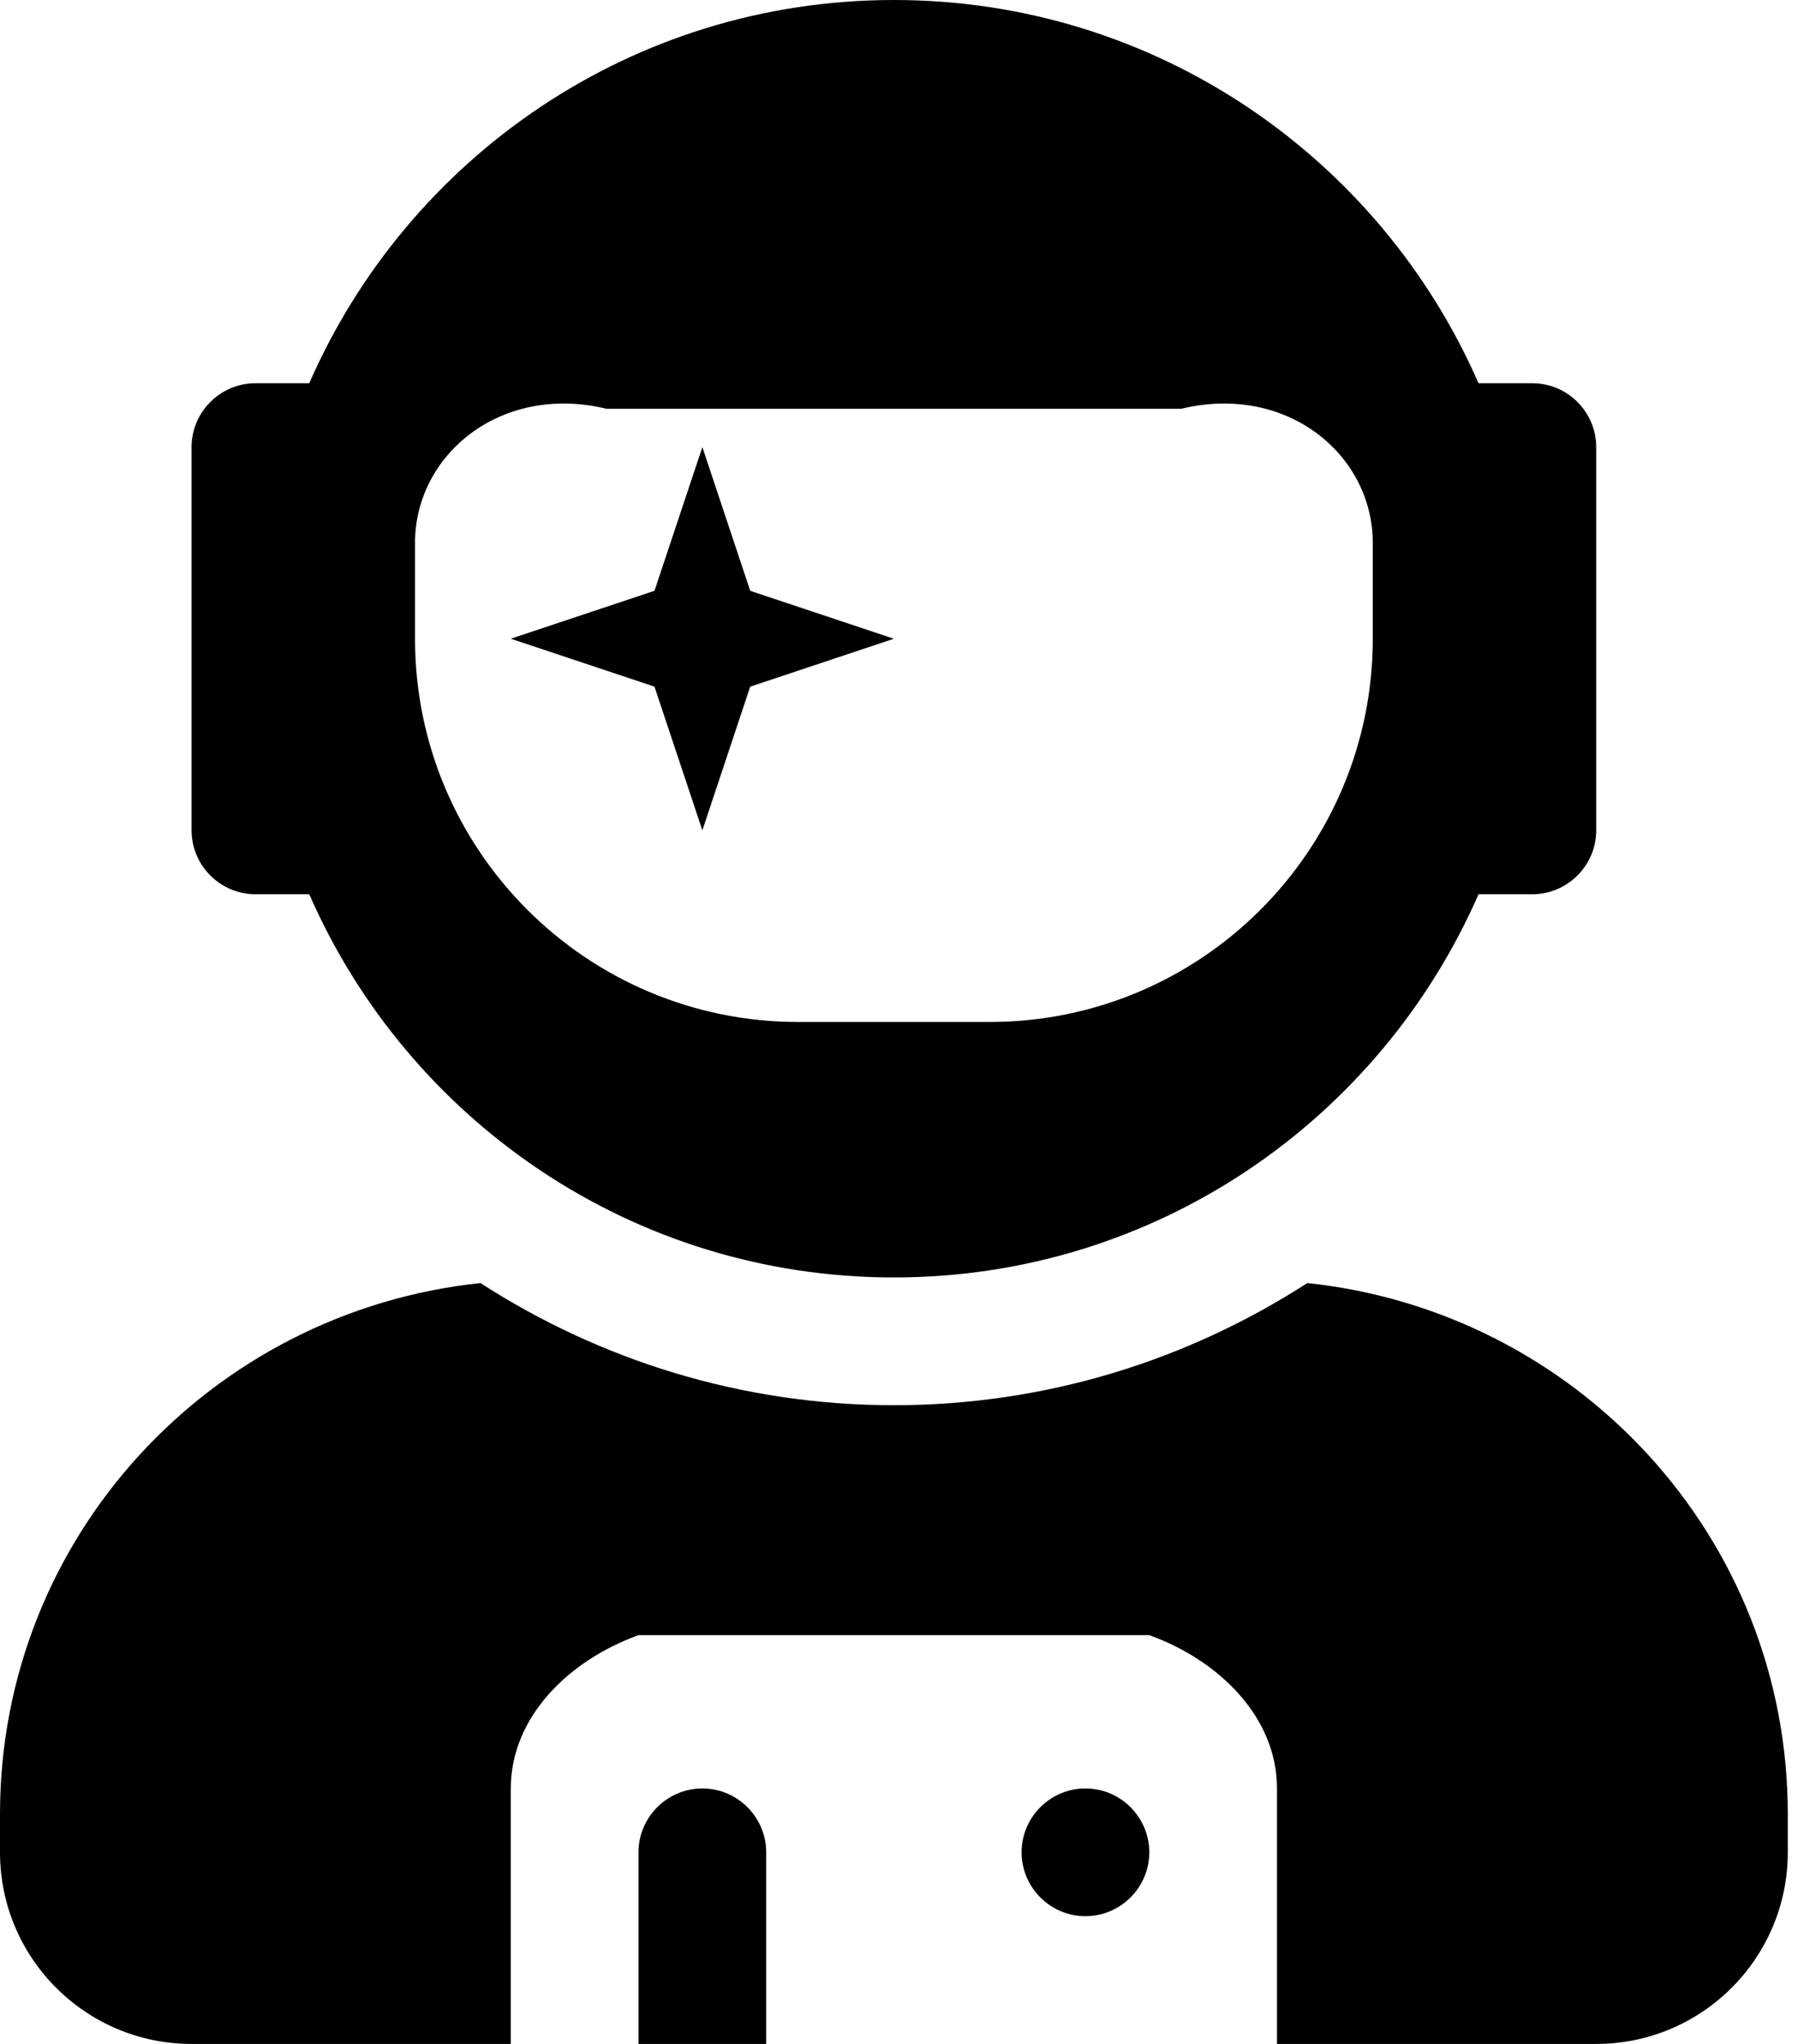 ﻿<?xml version="1.0" encoding="utf-8"?>
<svg version="1.1" xmlns:xlink="http://www.w3.org/1999/xlink" width="44px" height="50px" xmlns="http://www.w3.org/2000/svg">
  <defs>
    <pattern id="BGPattern" patternUnits="userSpaceOnUse" alignment="0 0" imageRepeat="None" />
    <mask fill="white" id="Clip2119">
      <path d="M 4.688 20.312  C 4.688 21.172  5.391 21.875  6.25 21.875  L 7.568 21.875  C 9.98 27.393  15.469 31.25  21.875 31.25  C 28.281 31.25  33.77 27.393  36.182 21.875  L 37.5 21.875  C 38.359 21.875  39.062 21.172  39.062 20.312  L 39.062 10.938  C 39.062 10.078  38.359 9.375  37.5 9.375  L 36.182 9.375  C 33.77 3.857  28.281 0  21.875 0  C 15.469 0  9.98 3.857  7.568 9.375  L 6.25 9.375  C 5.391 9.375  4.688 10.078  4.688 10.938  L 4.688 20.312  Z M 10.156 15.625  L 10.156 13.281  C 10.156 11.123  12.256 9.375  14.844 10  L 28.906 10  C 31.494 9.375  33.594 11.123  33.594 13.281  L 33.594 15.625  C 33.594 20.801  29.395 25  24.219 25  L 19.531 25  C 14.355 25  10.156 20.801  10.156 15.625  Z M 16.016 16.797  L 17.188 20.312  L 18.359 16.797  L 21.875 15.625  L 18.359 14.453  L 17.188 10.938  L 16.016 14.453  L 12.5 15.625  L 16.016 16.797  Z M 43.75 44.375  C 43.75 37.598  38.584 32.08  31.992 31.387  C 29.072 33.271  25.605 34.375  21.875 34.375  C 18.145 34.375  14.678 33.271  11.758 31.387  C 5.166 32.08  0 37.598  0 44.375  L 0 45.312  C 0 47.9  2.1 50  4.688 50  L 12.5 50  L 12.5 43.75  C 12.5 42.021  13.896 40.625  15.625 40  L 28.125 40  C 29.854 40.625  31.25 42.021  31.25 43.75  L 31.25 50  L 39.062 50  C 41.65 50  43.75 47.9  43.75 45.312  L 43.75 44.375  Z M 28.125 45.312  C 28.125 44.453  27.422 43.75  26.562 43.75  C 25.703 43.75  25 44.453  25 45.312  C 25 46.172  25.703 46.875  26.562 46.875  C 27.422 46.875  28.125 46.172  28.125 45.312  Z M 18.75 45.312  C 18.75 44.453  18.047 43.75  17.188 43.75  C 16.328 43.75  15.625 44.453  15.625 45.312  L 15.625 50  L 18.75 50  L 18.75 45.312  Z " fill-rule="evenodd" />
    </mask>
  </defs>
  <g>
    <path d="M 4.688 20.312  C 4.688 21.172  5.391 21.875  6.25 21.875  L 7.568 21.875  C 9.98 27.393  15.469 31.25  21.875 31.25  C 28.281 31.25  33.77 27.393  36.182 21.875  L 37.5 21.875  C 38.359 21.875  39.062 21.172  39.062 20.312  L 39.062 10.938  C 39.062 10.078  38.359 9.375  37.5 9.375  L 36.182 9.375  C 33.77 3.857  28.281 0  21.875 0  C 15.469 0  9.98 3.857  7.568 9.375  L 6.25 9.375  C 5.391 9.375  4.688 10.078  4.688 10.938  L 4.688 20.312  Z M 10.156 15.625  L 10.156 13.281  C 10.156 11.123  12.256 9.375  14.844 10  L 28.906 10  C 31.494 9.375  33.594 11.123  33.594 13.281  L 33.594 15.625  C 33.594 20.801  29.395 25  24.219 25  L 19.531 25  C 14.355 25  10.156 20.801  10.156 15.625  Z M 16.016 16.797  L 17.188 20.312  L 18.359 16.797  L 21.875 15.625  L 18.359 14.453  L 17.188 10.938  L 16.016 14.453  L 12.5 15.625  L 16.016 16.797  Z M 43.75 44.375  C 43.75 37.598  38.584 32.08  31.992 31.387  C 29.072 33.271  25.605 34.375  21.875 34.375  C 18.145 34.375  14.678 33.271  11.758 31.387  C 5.166 32.08  0 37.598  0 44.375  L 0 45.312  C 0 47.9  2.1 50  4.688 50  L 12.5 50  L 12.5 43.75  C 12.5 42.021  13.896 40.625  15.625 40  L 28.125 40  C 29.854 40.625  31.25 42.021  31.25 43.75  L 31.25 50  L 39.062 50  C 41.65 50  43.75 47.9  43.75 45.312  L 43.75 44.375  Z M 28.125 45.312  C 28.125 44.453  27.422 43.75  26.562 43.75  C 25.703 43.75  25 44.453  25 45.312  C 25 46.172  25.703 46.875  26.562 46.875  C 27.422 46.875  28.125 46.172  28.125 45.312  Z M 18.75 45.312  C 18.75 44.453  18.047 43.75  17.188 43.75  C 16.328 43.75  15.625 44.453  15.625 45.312  L 15.625 50  L 18.75 50  L 18.75 45.312  Z " fill-rule="nonzero" fill="rgba(0, 0, 0, 1)" stroke="none" class="fill" />
    <path d="M 4.688 20.312  C 4.688 21.172  5.391 21.875  6.25 21.875  L 7.568 21.875  C 9.98 27.393  15.469 31.25  21.875 31.25  C 28.281 31.25  33.77 27.393  36.182 21.875  L 37.5 21.875  C 38.359 21.875  39.062 21.172  39.062 20.312  L 39.062 10.938  C 39.062 10.078  38.359 9.375  37.5 9.375  L 36.182 9.375  C 33.77 3.857  28.281 0  21.875 0  C 15.469 0  9.98 3.857  7.568 9.375  L 6.25 9.375  C 5.391 9.375  4.688 10.078  4.688 10.938  L 4.688 20.312  Z " stroke-width="0" stroke-dasharray="0" stroke="rgba(255, 255, 255, 0)" fill="none" class="stroke" mask="url(#Clip2119)" />
    <path d="M 10.156 15.625  L 10.156 13.281  C 10.156 11.123  12.256 9.375  14.844 10  L 28.906 10  C 31.494 9.375  33.594 11.123  33.594 13.281  L 33.594 15.625  C 33.594 20.801  29.395 25  24.219 25  L 19.531 25  C 14.355 25  10.156 20.801  10.156 15.625  Z " stroke-width="0" stroke-dasharray="0" stroke="rgba(255, 255, 255, 0)" fill="none" class="stroke" mask="url(#Clip2119)" />
    <path d="M 16.016 16.797  L 17.188 20.312  L 18.359 16.797  L 21.875 15.625  L 18.359 14.453  L 17.188 10.938  L 16.016 14.453  L 12.5 15.625  L 16.016 16.797  Z " stroke-width="0" stroke-dasharray="0" stroke="rgba(255, 255, 255, 0)" fill="none" class="stroke" mask="url(#Clip2119)" />
    <path d="M 43.75 44.375  C 43.75 37.598  38.584 32.08  31.992 31.387  C 29.072 33.271  25.605 34.375  21.875 34.375  C 18.145 34.375  14.678 33.271  11.758 31.387  C 5.166 32.08  0 37.598  0 44.375  L 0 45.312  C 0 47.9  2.1 50  4.688 50  L 12.5 50  L 12.5 43.75  C 12.5 42.021  13.896 40.625  15.625 40  L 28.125 40  C 29.854 40.625  31.25 42.021  31.25 43.75  L 31.25 50  L 39.062 50  C 41.65 50  43.75 47.9  43.75 45.312  L 43.75 44.375  Z " stroke-width="0" stroke-dasharray="0" stroke="rgba(255, 255, 255, 0)" fill="none" class="stroke" mask="url(#Clip2119)" />
    <path d="M 28.125 45.312  C 28.125 44.453  27.422 43.75  26.562 43.75  C 25.703 43.75  25 44.453  25 45.312  C 25 46.172  25.703 46.875  26.562 46.875  C 27.422 46.875  28.125 46.172  28.125 45.312  Z " stroke-width="0" stroke-dasharray="0" stroke="rgba(255, 255, 255, 0)" fill="none" class="stroke" mask="url(#Clip2119)" />
    <path d="M 18.75 45.312  C 18.75 44.453  18.047 43.75  17.188 43.75  C 16.328 43.75  15.625 44.453  15.625 45.312  L 15.625 50  L 18.75 50  L 18.75 45.312  Z " stroke-width="0" stroke-dasharray="0" stroke="rgba(255, 255, 255, 0)" fill="none" class="stroke" mask="url(#Clip2119)" />
  </g>
</svg>